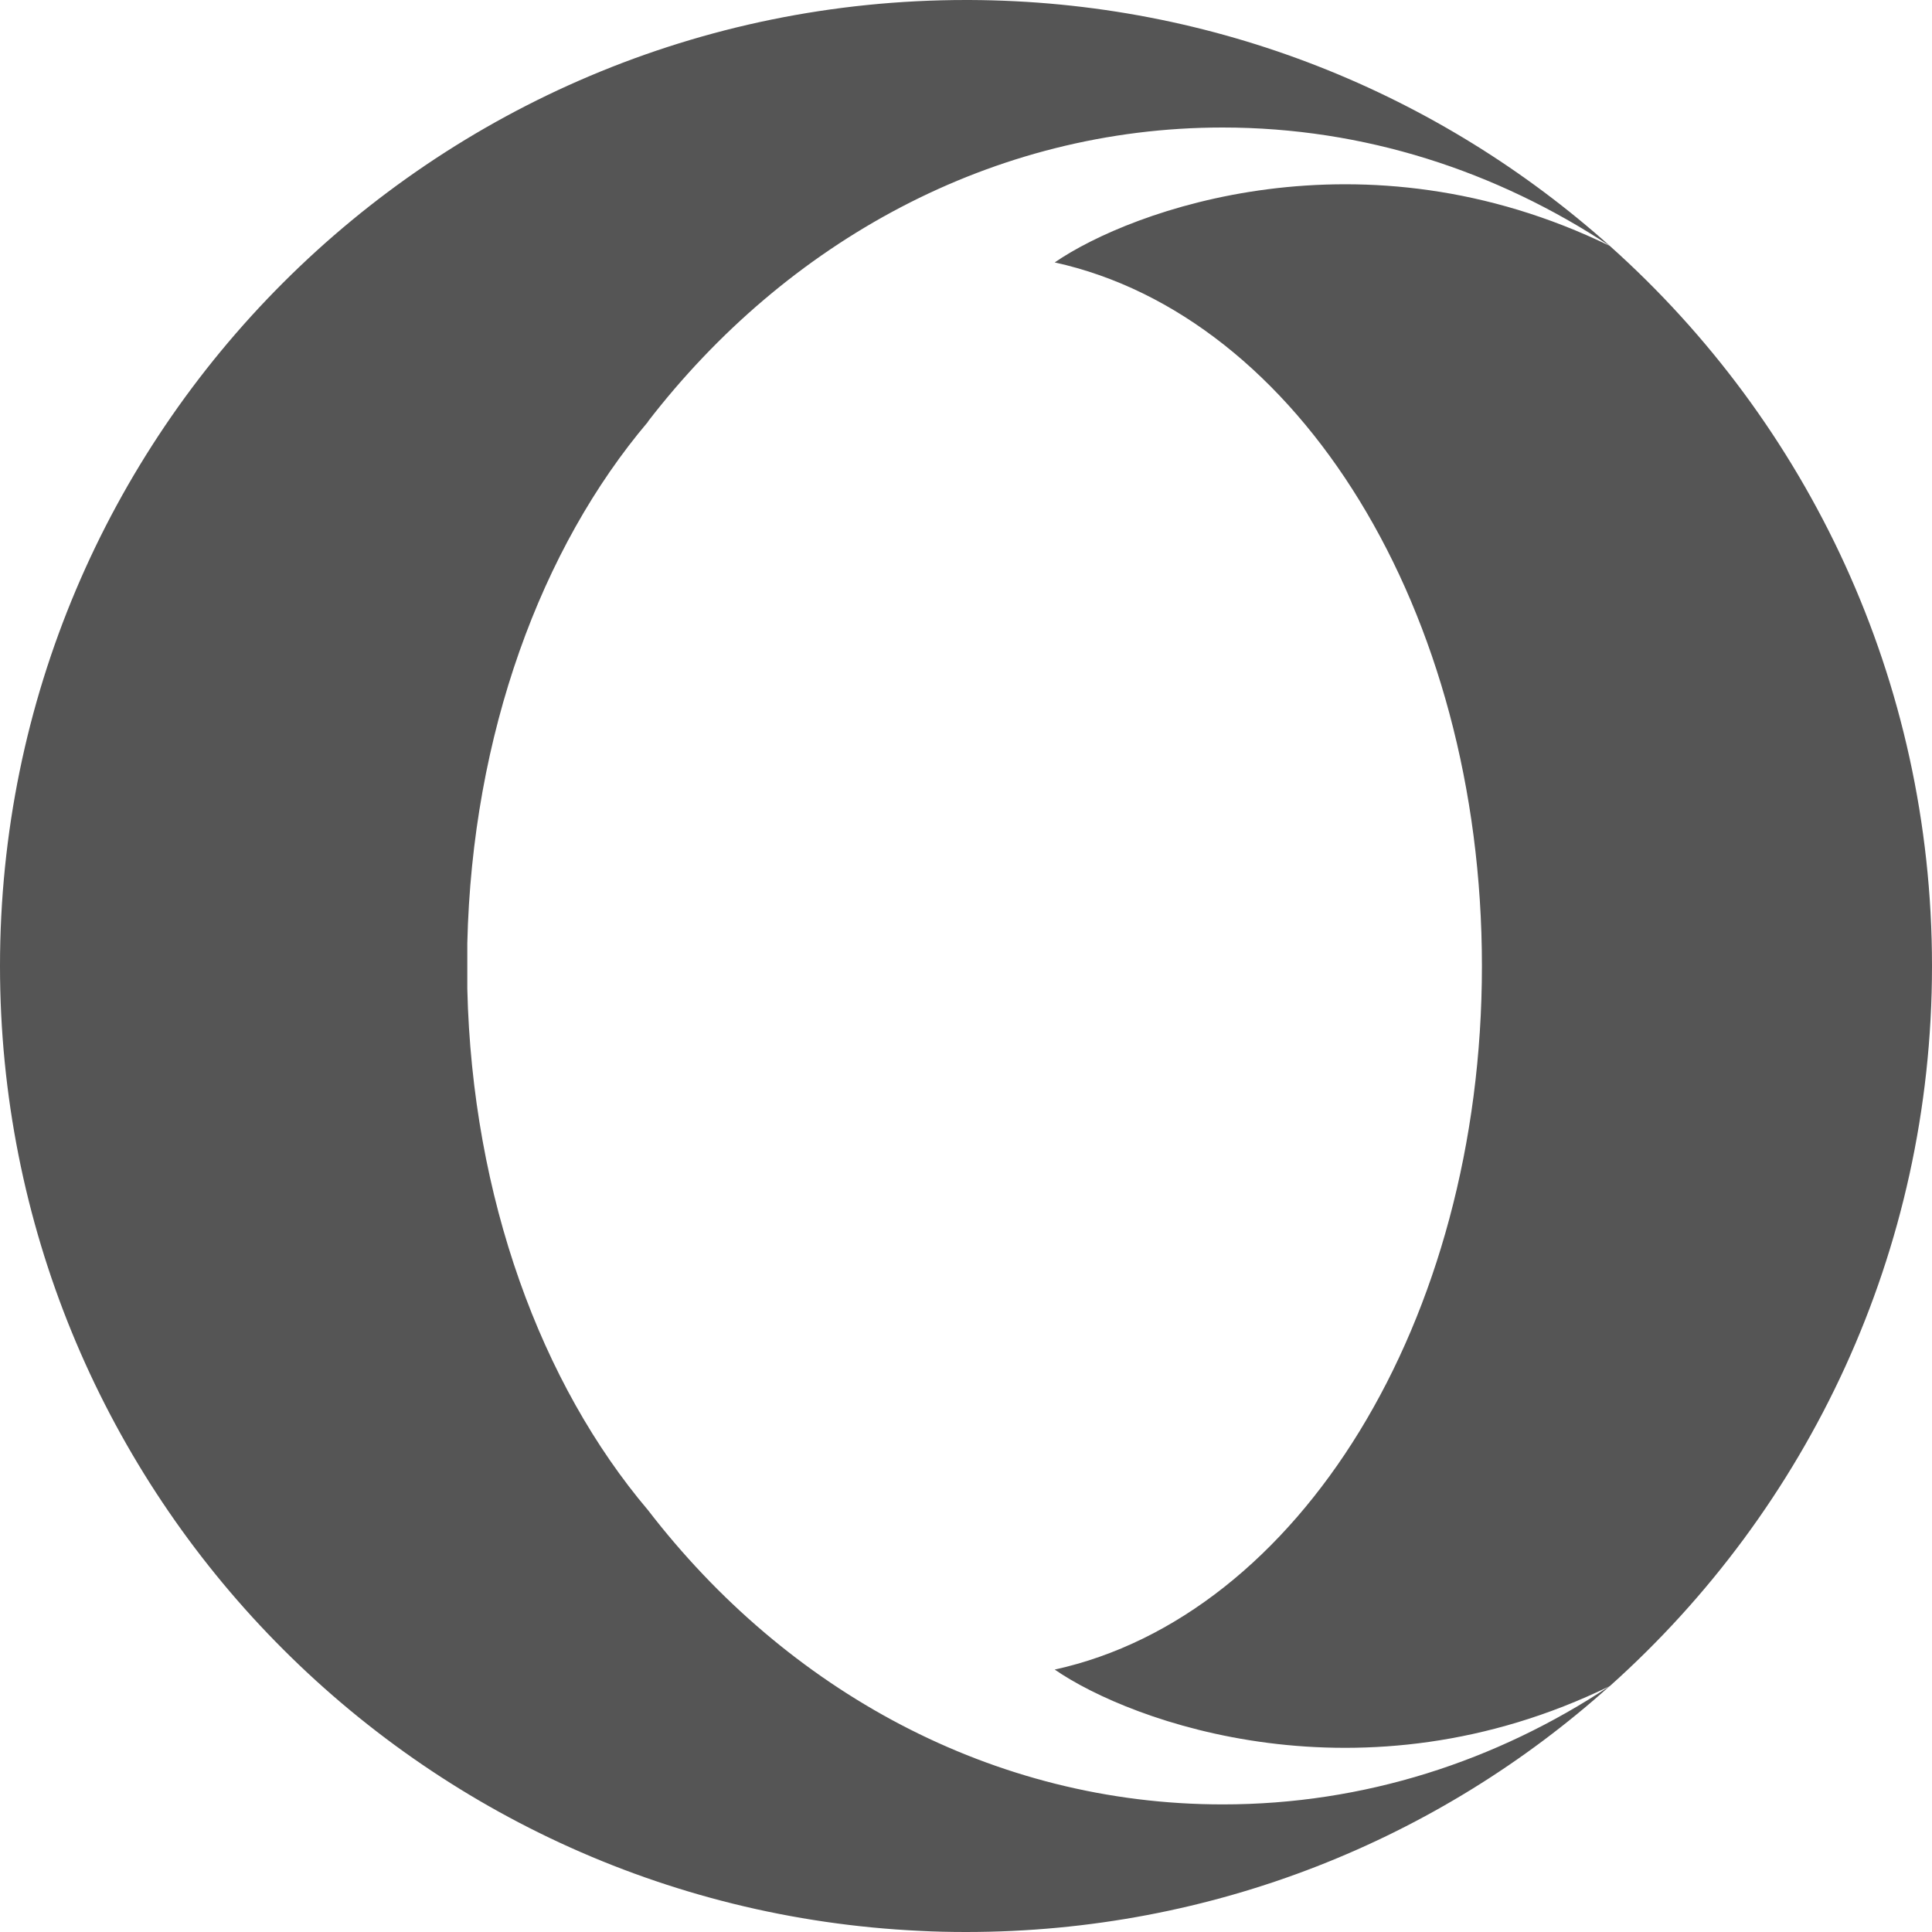 <svg xmlns="http://www.w3.org/2000/svg" width="24" height="24" viewBox="0 0 24 24">
  <g fill="none" fill-rule="evenodd" transform="translate(-120 -1152)">
    <path fill="#555" fill-rule="nonzero" d="M8.051,5.238 C6.723,6.804 5.865,9.121 5.805,11.718 L5.805,12.282 C5.866,14.88 6.723,17.194 8.051,18.761 C9.772,20.997 12.33,22.415 15.19,22.415 C16.946,22.415 18.59,21.878 19.997,20.944 C17.879,22.846 15.074,24 12,24 C11.808,24 11.617,23.996 11.43,23.986 C5.064,23.689 0,18.436 0,12 C0,5.371 5.373,0 12,0 L12.045,0 C15.1,0.012 17.885,1.166 19.998,3.055 C18.59,2.125 16.947,1.584 15.188,1.584 C12.33,1.584 9.771,3.004 8.048,5.238 L8.051,5.238 Z M24,12 C24,15.556 22.455,18.748 19.998,20.945 C16.92,22.445 14.052,21.396 13.102,20.74 C16.125,20.076 18.409,16.42 18.409,12 C18.409,7.578 16.126,3.925 13.102,3.26 C14.051,2.606 16.92,1.557 19.998,3.055 C22.455,5.25 24,8.445 24,12 Z" transform="translate(120 1152)"/>
  </g>
</svg>
